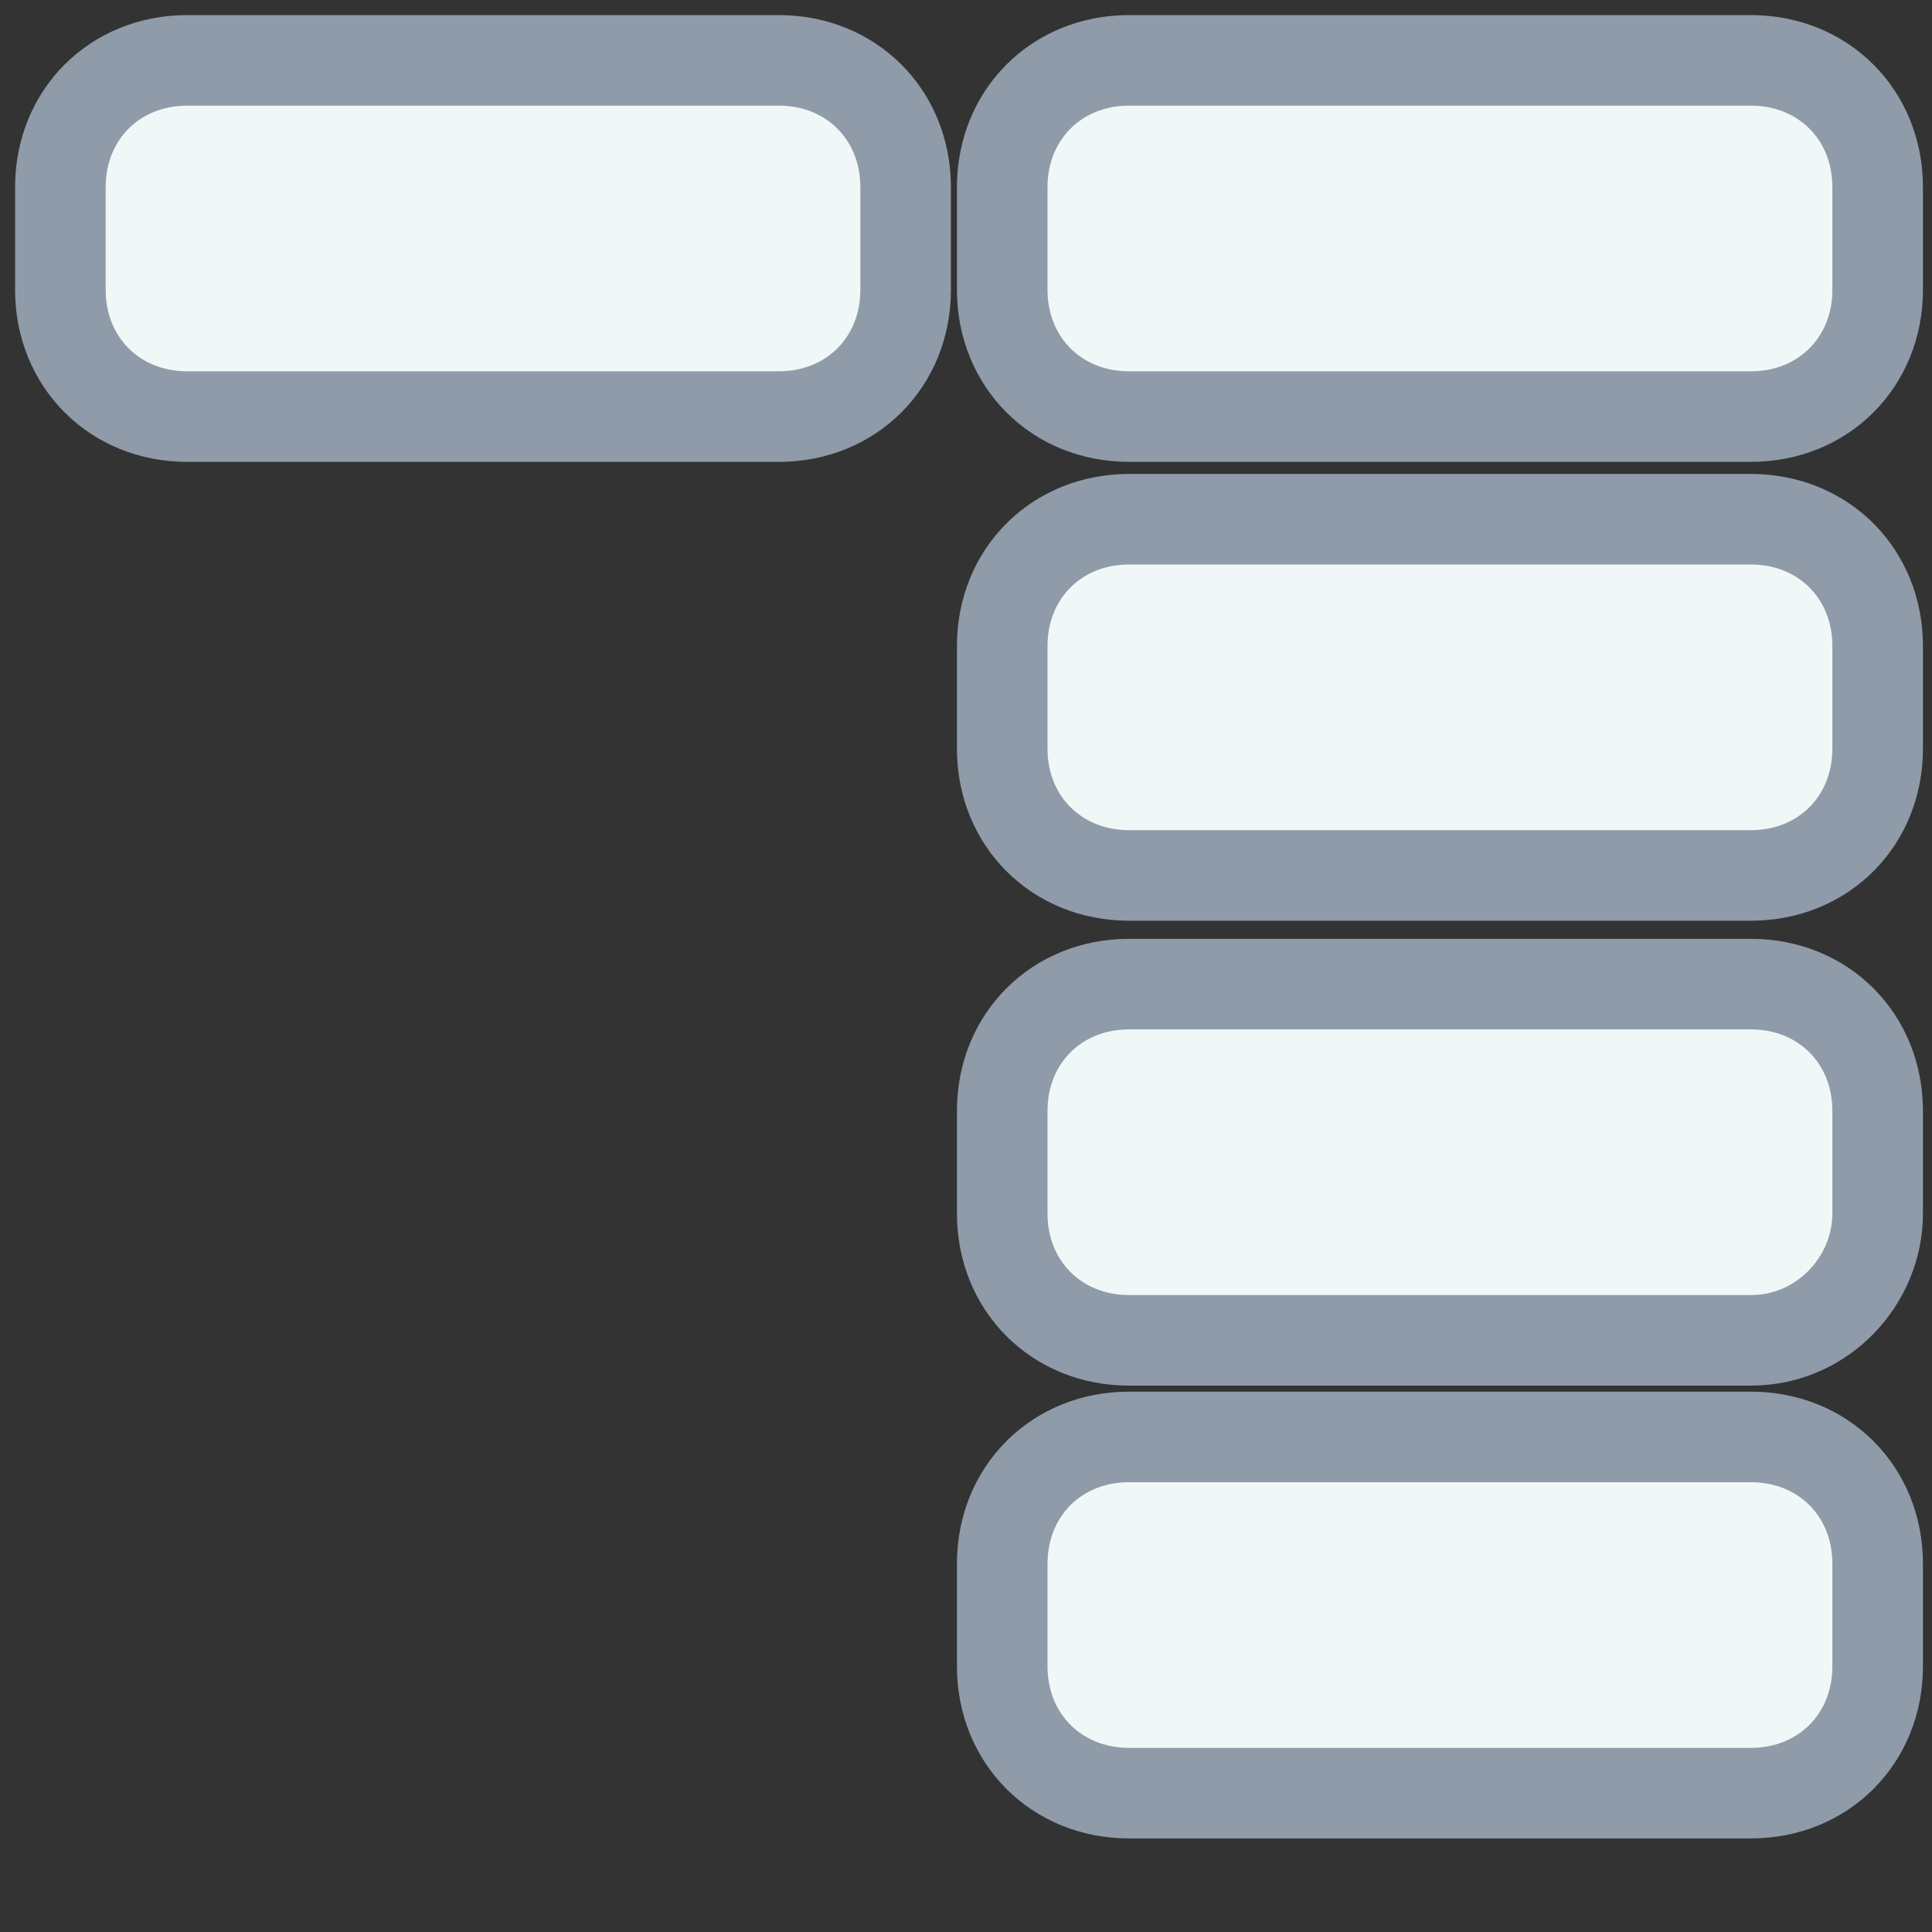 <?xml version="1.0" encoding="utf-8"?>
<!-- Generator: Adobe Illustrator 19.1.0, SVG Export Plug-In . SVG Version: 6.00 Build 0)  -->
<svg version="1.1" id="Layer_1" xmlns="http://www.w3.org/2000/svg" xmlns:xlink="http://www.w3.org/1999/xlink" x="0px" y="0px"
	 viewBox="-289 381 32 32" style="enable-background:new -289 381 32 32;" xml:space="preserve">
<rect x="-289" y="381" width="32" height="32" fill="#333333" stroke="none"/>
<style type="text/css">
	.st0{fill:#F0F7F7;stroke:#8F9BA8;stroke-width:1.5;stroke-linejoin:round;stroke-miterlimit:10;}
</style>
<g>
	<path class="st0" d="M-276.1,387.9h-9.8c-1.2,0-2.1-0.9-2.1-2.1v-1.7c0-1.2,0.9-2.1,2.1-2.1h9.8c1.2,0,2.1,0.9,2.1,2.1v1.7
		C-274,387-274.9,387.9-276.1,387.9z"/>
	<path class="st0" d="M-260,387.9h-10.3c-1.2,0-2.1-0.9-2.1-2.1v-1.7c0-1.2,0.9-2.1,2.1-2.1h10.3c1.2,0,2.1,0.9,2.1,2.1v1.7
		C-257.9,387-258.8,387.9-260,387.9z"/>
	<path class="st0" d="M-260,395.5h-10.3c-1.2,0-2.1-0.9-2.1-2.1v-1.7c0-1.2,0.9-2.1,2.1-2.1h10.3c1.2,0,2.1,0.9,2.1,2.1v1.7
		C-257.9,394.6-258.8,395.5-260,395.5z"/>
	<path class="st0" d="M-260,403.2h-10.3c-1.2,0-2.1-0.9-2.1-2.1v-1.7c0-1.2,0.9-2.1,2.1-2.1h10.3c1.2,0,2.1,0.9,2.1,2.1v1.7
		C-257.9,402.2-258.8,403.2-260,403.2z"/>
	<path class="st0" d="M-260,410.7h-10.3c-1.2,0-2.1-0.9-2.1-2.1v-1.7c0-1.2,0.9-2.1,2.1-2.1h10.3c1.2,0,2.1,0.9,2.1,2.1v1.7
		C-257.9,409.8-258.8,410.7-260,410.7z"/>
</g>
</svg>
